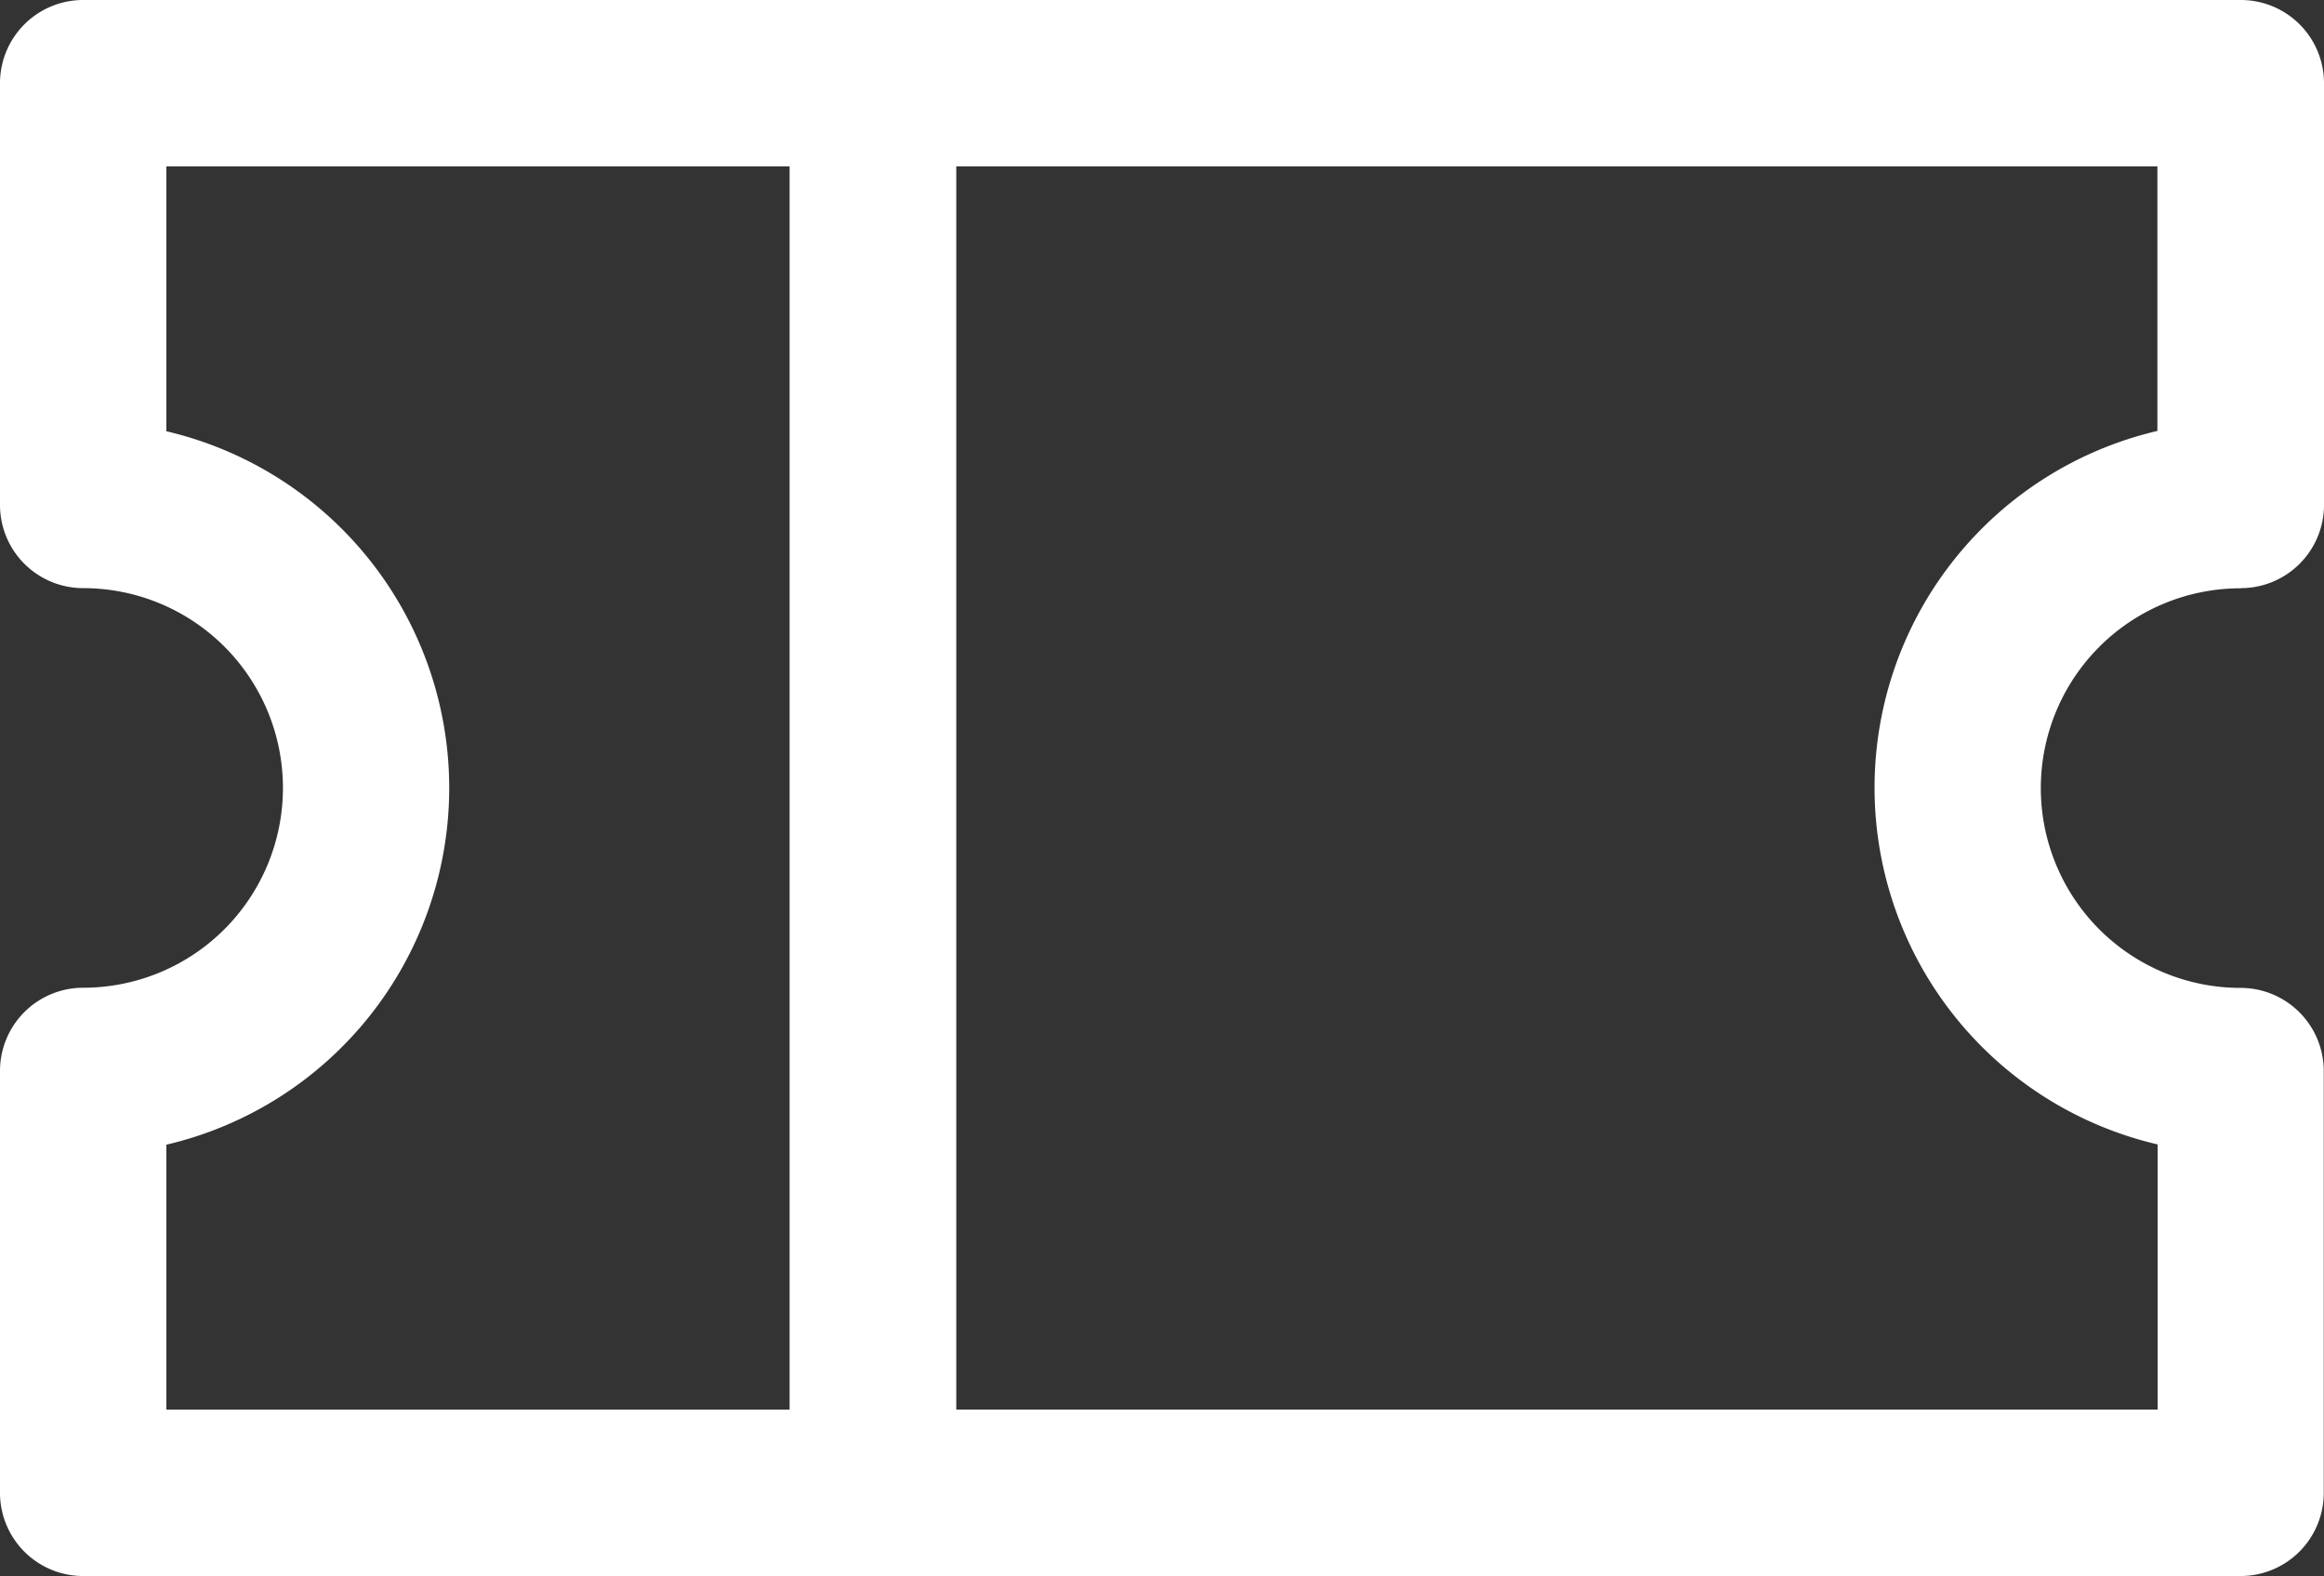 <svg xmlns="http://www.w3.org/2000/svg" width="29.085" height="19.72" viewBox="0 0 29.085 19.72">
  <rect x="0" y="0" width="29.085" height="19.72" fill="#333333" stroke="none"/>
  <path id="_2527719" data-name="2527719" d="M28.044,110.067a1.041,1.041,0,0,0,1.041-1.041v-5.277a1.041,1.041,0,0,0-1.041-1.041h-27A1.041,1.041,0,0,0,0,103.749v5.277a1.041,1.041,0,0,0,1.041,1.041,2.5,2.5,0,0,1,0,5A1.041,1.041,0,0,0,0,116.11v5.277a1.041,1.041,0,0,0,1.041,1.041h27a1.041,1.041,0,0,0,1.041-1.041V116.11a1.041,1.041,0,0,0-1.041-1.041,2.5,2.5,0,0,1,0-5ZM2.082,117.031a4.584,4.584,0,0,0,0-8.927V104.79h7.8v15.556h-7.8Zm24.921,0v3.314H11.968V104.79H27V108.1a4.584,4.584,0,0,0,0,8.927Z" transform="translate(0 -102.708)" fill="#fff"/>
</svg>
